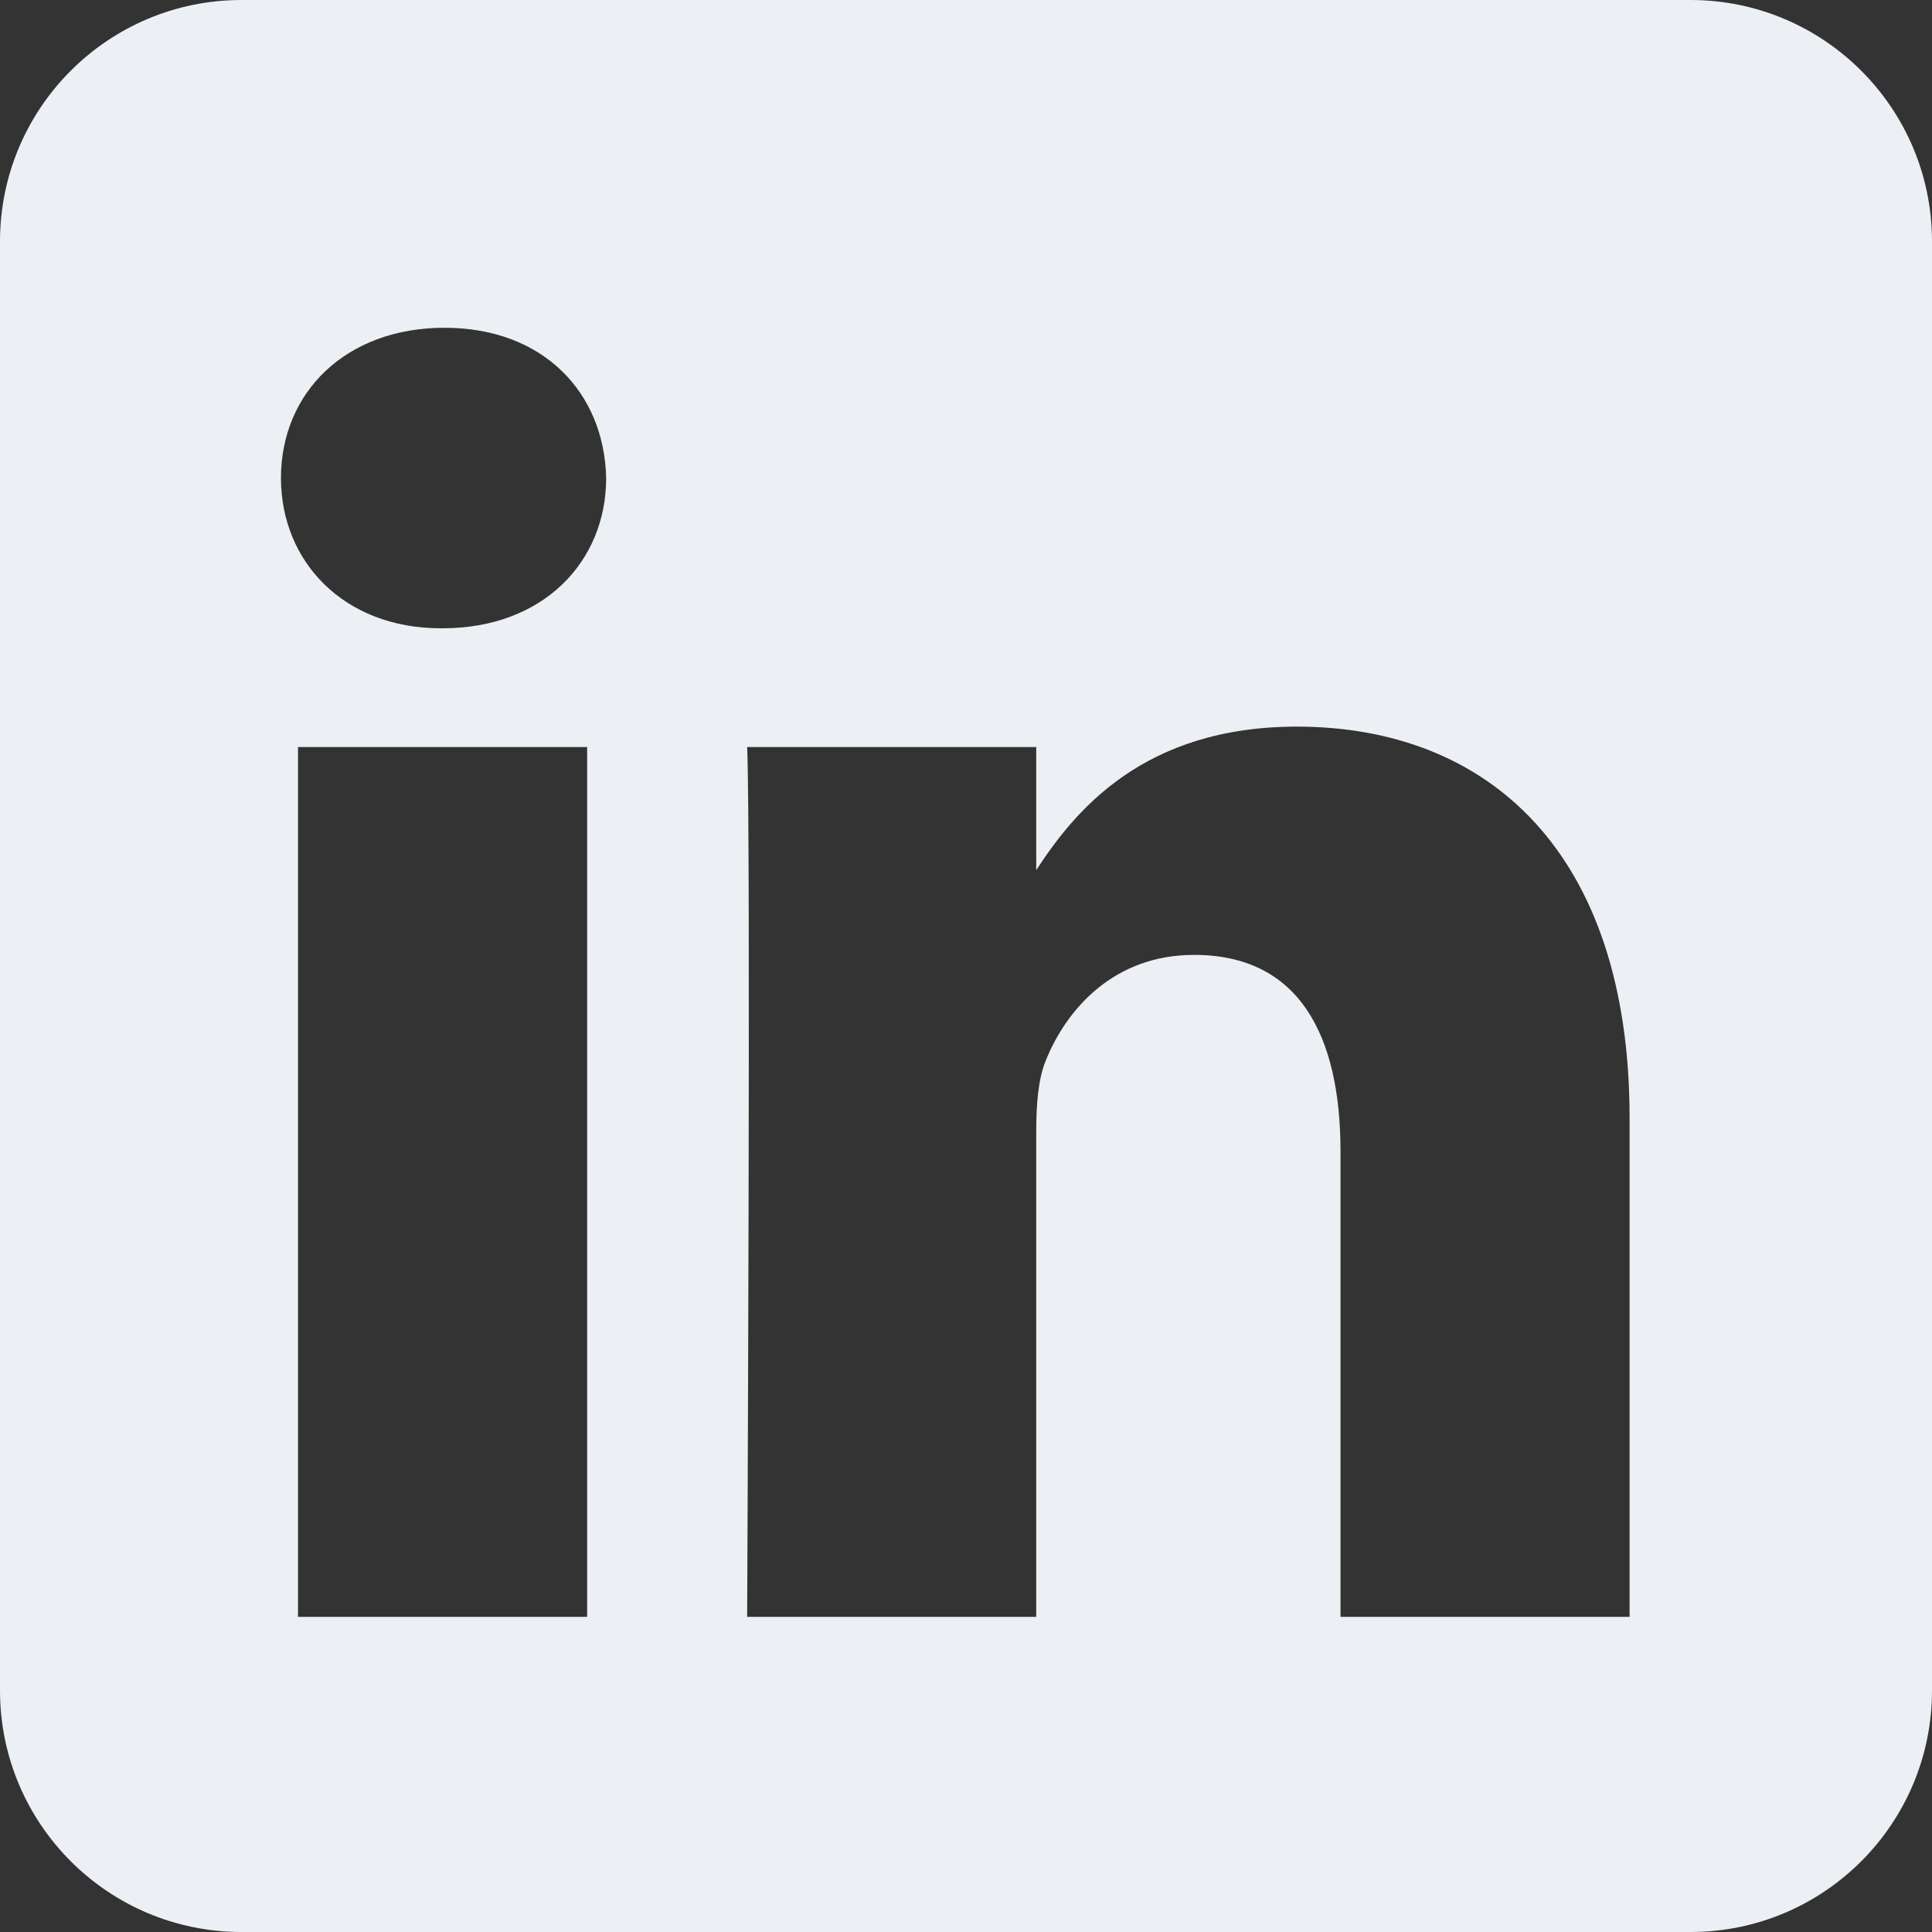 <svg width="40" height="40" viewBox="0 0 40 40" fill="none" xmlns="http://www.w3.org/2000/svg">
<rect x="0" y="0" width="40" height="40" fill="#333333" stroke="none"/>
<path fill-rule="evenodd" clip-rule="evenodd" d="M5 0C2.239 0 0 2.239 0 5V35C0 37.761 2.239 40 5 40H35C37.761 40 40 37.761 40 35V5C40 2.239 37.761 0 35 0H5ZM12.156 15.467V33.475H6.17V15.467H12.156ZM12.55 9.897C12.55 11.626 11.251 13.008 9.164 13.008L9.164 13.008H9.125C7.116 13.008 5.817 11.625 5.817 9.897C5.817 8.13 7.155 6.786 9.204 6.786C11.251 6.786 12.511 8.13 12.55 9.897ZM21.454 33.475H15.469L15.469 33.475C15.469 33.475 15.547 17.157 15.469 15.467H21.454V18.016C22.25 16.789 23.674 15.044 26.849 15.044C30.787 15.044 33.739 17.618 33.739 23.149V33.475H27.754V23.842C27.754 21.421 26.888 19.77 24.722 19.77C23.068 19.77 22.084 20.883 21.651 21.959C21.493 22.343 21.454 22.882 21.454 23.419V33.475Z" fill="#ECEFF4"/>
</svg>
